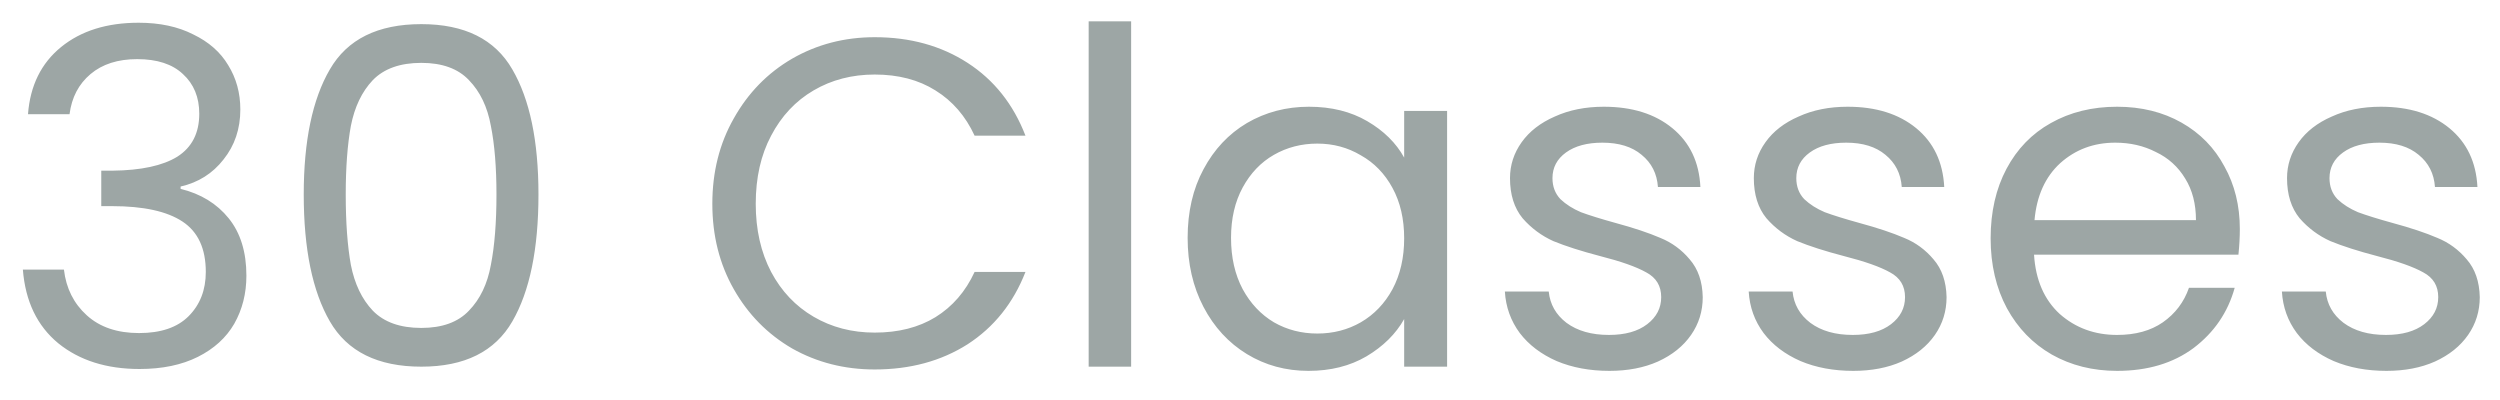 <svg width="75" height="12" viewBox="0 0 75 12" fill="none" xmlns="http://www.w3.org/2000/svg">
<path d="M0.84 3.426C0.905 2.567 1.237 1.895 1.834 1.41C2.431 0.925 3.206 0.682 4.158 0.682C4.793 0.682 5.339 0.799 5.796 1.032C6.263 1.256 6.613 1.564 6.846 1.956C7.089 2.348 7.21 2.791 7.21 3.286C7.21 3.865 7.042 4.364 6.706 4.784C6.379 5.204 5.95 5.475 5.418 5.596V5.666C6.025 5.815 6.505 6.109 6.86 6.548C7.215 6.987 7.392 7.561 7.392 8.27C7.392 8.802 7.271 9.283 7.028 9.712C6.785 10.132 6.421 10.463 5.936 10.706C5.451 10.949 4.867 11.07 4.186 11.07C3.197 11.07 2.385 10.813 1.75 10.3C1.115 9.777 0.761 9.04 0.686 8.088H1.918C1.983 8.648 2.212 9.105 2.604 9.46C2.996 9.815 3.519 9.992 4.172 9.992C4.825 9.992 5.32 9.824 5.656 9.488C6.001 9.143 6.174 8.699 6.174 8.158C6.174 7.458 5.941 6.954 5.474 6.646C5.007 6.338 4.303 6.184 3.36 6.184H3.038V5.12H3.374C4.233 5.111 4.881 4.971 5.32 4.7C5.759 4.42 5.978 3.991 5.978 3.412C5.978 2.917 5.815 2.521 5.488 2.222C5.171 1.923 4.713 1.774 4.116 1.774C3.537 1.774 3.071 1.923 2.716 2.222C2.361 2.521 2.151 2.922 2.086 3.426H0.84ZM9.112 5.834C9.112 4.229 9.373 2.978 9.896 2.082C10.419 1.177 11.334 0.724 12.64 0.724C13.938 0.724 14.848 1.177 15.37 2.082C15.893 2.978 16.154 4.229 16.154 5.834C16.154 7.467 15.893 8.737 15.37 9.642C14.848 10.547 13.938 11 12.64 11C11.334 11 10.419 10.547 9.896 9.642C9.373 8.737 9.112 7.467 9.112 5.834ZM14.894 5.834C14.894 5.022 14.838 4.336 14.726 3.776C14.623 3.207 14.404 2.749 14.068 2.404C13.742 2.059 13.265 1.886 12.64 1.886C12.005 1.886 11.52 2.059 11.184 2.404C10.857 2.749 10.638 3.207 10.526 3.776C10.424 4.336 10.372 5.022 10.372 5.834C10.372 6.674 10.424 7.379 10.526 7.948C10.638 8.517 10.857 8.975 11.184 9.32C11.52 9.665 12.005 9.838 12.64 9.838C13.265 9.838 13.742 9.665 14.068 9.32C14.404 8.975 14.623 8.517 14.726 7.948C14.838 7.379 14.894 6.674 14.894 5.834ZM21.37 6.114C21.37 5.162 21.584 4.308 22.014 3.552C22.443 2.787 23.026 2.189 23.764 1.76C24.51 1.331 25.336 1.116 26.242 1.116C27.306 1.116 28.234 1.373 29.028 1.886C29.821 2.399 30.4 3.127 30.764 4.07H29.238C28.967 3.482 28.575 3.029 28.062 2.712C27.558 2.395 26.951 2.236 26.242 2.236C25.56 2.236 24.949 2.395 24.408 2.712C23.866 3.029 23.442 3.482 23.134 4.07C22.826 4.649 22.672 5.33 22.672 6.114C22.672 6.889 22.826 7.57 23.134 8.158C23.442 8.737 23.866 9.185 24.408 9.502C24.949 9.819 25.56 9.978 26.242 9.978C26.951 9.978 27.558 9.824 28.062 9.516C28.575 9.199 28.967 8.746 29.238 8.158H30.764C30.4 9.091 29.821 9.815 29.028 10.328C28.234 10.832 27.306 11.084 26.242 11.084C25.336 11.084 24.51 10.874 23.764 10.454C23.026 10.025 22.443 9.432 22.014 8.676C21.584 7.92 21.37 7.066 21.37 6.114ZM33.934 0.64V11H32.66V0.64H33.934ZM35.629 7.136C35.629 6.352 35.788 5.666 36.105 5.078C36.423 4.481 36.857 4.019 37.407 3.692C37.967 3.365 38.588 3.202 39.269 3.202C39.941 3.202 40.525 3.347 41.019 3.636C41.514 3.925 41.883 4.289 42.125 4.728V3.328H43.413V11H42.125V9.572C41.873 10.02 41.495 10.393 40.991 10.692C40.497 10.981 39.918 11.126 39.255 11.126C38.574 11.126 37.958 10.958 37.407 10.622C36.857 10.286 36.423 9.815 36.105 9.208C35.788 8.601 35.629 7.911 35.629 7.136ZM42.125 7.15C42.125 6.571 42.009 6.067 41.775 5.638C41.542 5.209 41.225 4.882 40.823 4.658C40.431 4.425 39.997 4.308 39.521 4.308C39.045 4.308 38.611 4.42 38.219 4.644C37.827 4.868 37.515 5.195 37.281 5.624C37.048 6.053 36.931 6.557 36.931 7.136C36.931 7.724 37.048 8.237 37.281 8.676C37.515 9.105 37.827 9.437 38.219 9.67C38.611 9.894 39.045 10.006 39.521 10.006C39.997 10.006 40.431 9.894 40.823 9.67C41.225 9.437 41.542 9.105 41.775 8.676C42.009 8.237 42.125 7.729 42.125 7.15ZM48.282 11.126C47.694 11.126 47.167 11.028 46.7 10.832C46.234 10.627 45.865 10.347 45.594 9.992C45.324 9.628 45.174 9.213 45.146 8.746H46.462C46.5 9.129 46.677 9.441 46.994 9.684C47.321 9.927 47.746 10.048 48.268 10.048C48.754 10.048 49.136 9.941 49.416 9.726C49.696 9.511 49.836 9.241 49.836 8.914C49.836 8.578 49.687 8.331 49.388 8.172C49.09 8.004 48.628 7.841 48.002 7.682C47.433 7.533 46.966 7.383 46.602 7.234C46.248 7.075 45.94 6.847 45.678 6.548C45.426 6.24 45.3 5.839 45.3 5.344C45.3 4.952 45.417 4.593 45.65 4.266C45.884 3.939 46.215 3.683 46.644 3.496C47.074 3.3 47.564 3.202 48.114 3.202C48.964 3.202 49.65 3.417 50.172 3.846C50.695 4.275 50.975 4.863 51.012 5.61H49.738C49.71 5.209 49.547 4.887 49.248 4.644C48.959 4.401 48.567 4.28 48.072 4.28C47.615 4.28 47.251 4.378 46.98 4.574C46.71 4.77 46.574 5.027 46.574 5.344C46.574 5.596 46.654 5.806 46.812 5.974C46.98 6.133 47.186 6.263 47.428 6.366C47.68 6.459 48.026 6.567 48.464 6.688C49.015 6.837 49.463 6.987 49.808 7.136C50.154 7.276 50.448 7.491 50.69 7.78C50.942 8.069 51.073 8.447 51.082 8.914C51.082 9.334 50.966 9.712 50.732 10.048C50.499 10.384 50.168 10.65 49.738 10.846C49.318 11.033 48.833 11.126 48.282 11.126ZM55.597 11.126C55.009 11.126 54.481 11.028 54.015 10.832C53.548 10.627 53.179 10.347 52.909 9.992C52.638 9.628 52.489 9.213 52.461 8.746H53.777C53.814 9.129 53.991 9.441 54.309 9.684C54.635 9.927 55.06 10.048 55.583 10.048C56.068 10.048 56.451 9.941 56.731 9.726C57.011 9.511 57.151 9.241 57.151 8.914C57.151 8.578 57.001 8.331 56.703 8.172C56.404 8.004 55.942 7.841 55.317 7.682C54.747 7.533 54.281 7.383 53.917 7.234C53.562 7.075 53.254 6.847 52.993 6.548C52.741 6.24 52.615 5.839 52.615 5.344C52.615 4.952 52.731 4.593 52.965 4.266C53.198 3.939 53.529 3.683 53.959 3.496C54.388 3.3 54.878 3.202 55.429 3.202C56.278 3.202 56.964 3.417 57.487 3.846C58.009 4.275 58.289 4.863 58.327 5.61H57.053C57.025 5.209 56.861 4.887 56.563 4.644C56.273 4.401 55.881 4.28 55.387 4.28C54.929 4.28 54.565 4.378 54.295 4.574C54.024 4.77 53.889 5.027 53.889 5.344C53.889 5.596 53.968 5.806 54.127 5.974C54.295 6.133 54.5 6.263 54.743 6.366C54.995 6.459 55.34 6.567 55.779 6.688C56.329 6.837 56.777 6.987 57.123 7.136C57.468 7.276 57.762 7.491 58.005 7.78C58.257 8.069 58.387 8.447 58.397 8.914C58.397 9.334 58.28 9.712 58.047 10.048C57.813 10.384 57.482 10.65 57.053 10.846C56.633 11.033 56.147 11.126 55.597 11.126ZM67.195 6.87C67.195 7.113 67.181 7.369 67.153 7.64H61.021C61.068 8.396 61.325 8.989 61.791 9.418C62.267 9.838 62.841 10.048 63.513 10.048C64.064 10.048 64.521 9.922 64.885 9.67C65.258 9.409 65.52 9.063 65.669 8.634H67.041C66.836 9.371 66.425 9.973 65.809 10.44C65.193 10.897 64.428 11.126 63.513 11.126C62.785 11.126 62.132 10.963 61.553 10.636C60.984 10.309 60.536 9.847 60.209 9.25C59.883 8.643 59.719 7.943 59.719 7.15C59.719 6.357 59.878 5.661 60.195 5.064C60.513 4.467 60.956 4.009 61.525 3.692C62.104 3.365 62.767 3.202 63.513 3.202C64.241 3.202 64.885 3.361 65.445 3.678C66.005 3.995 66.434 4.434 66.733 4.994C67.041 5.545 67.195 6.17 67.195 6.87ZM65.879 6.604C65.879 6.119 65.772 5.703 65.557 5.358C65.343 5.003 65.049 4.737 64.675 4.56C64.311 4.373 63.905 4.28 63.457 4.28C62.813 4.28 62.263 4.485 61.805 4.896C61.357 5.307 61.1 5.876 61.035 6.604H65.879ZM71.593 11.126C71.005 11.126 70.478 11.028 70.011 10.832C69.544 10.627 69.175 10.347 68.905 9.992C68.634 9.628 68.485 9.213 68.457 8.746H69.773C69.81 9.129 69.987 9.441 70.305 9.684C70.632 9.927 71.056 10.048 71.579 10.048C72.064 10.048 72.447 9.941 72.727 9.726C73.007 9.511 73.147 9.241 73.147 8.914C73.147 8.578 72.998 8.331 72.699 8.172C72.4 8.004 71.938 7.841 71.313 7.682C70.743 7.533 70.277 7.383 69.913 7.234C69.558 7.075 69.25 6.847 68.989 6.548C68.737 6.24 68.611 5.839 68.611 5.344C68.611 4.952 68.728 4.593 68.961 4.266C69.194 3.939 69.525 3.683 69.955 3.496C70.384 3.3 70.874 3.202 71.425 3.202C72.274 3.202 72.96 3.417 73.483 3.846C74.005 4.275 74.285 4.863 74.323 5.61H73.049C73.021 5.209 72.858 4.887 72.559 4.644C72.269 4.401 71.877 4.28 71.383 4.28C70.925 4.28 70.561 4.378 70.291 4.574C70.02 4.77 69.885 5.027 69.885 5.344C69.885 5.596 69.964 5.806 70.123 5.974C70.291 6.133 70.496 6.263 70.739 6.366C70.991 6.459 71.336 6.567 71.775 6.688C72.326 6.837 72.773 6.987 73.119 7.136C73.464 7.276 73.758 7.491 74.001 7.78C74.253 8.069 74.383 8.447 74.393 8.914C74.393 9.334 74.276 9.712 74.043 10.048C73.809 10.384 73.478 10.65 73.049 10.846C72.629 11.033 72.144 11.126 71.593 11.126Z" fill="#9DA6A5"/>
</svg>
